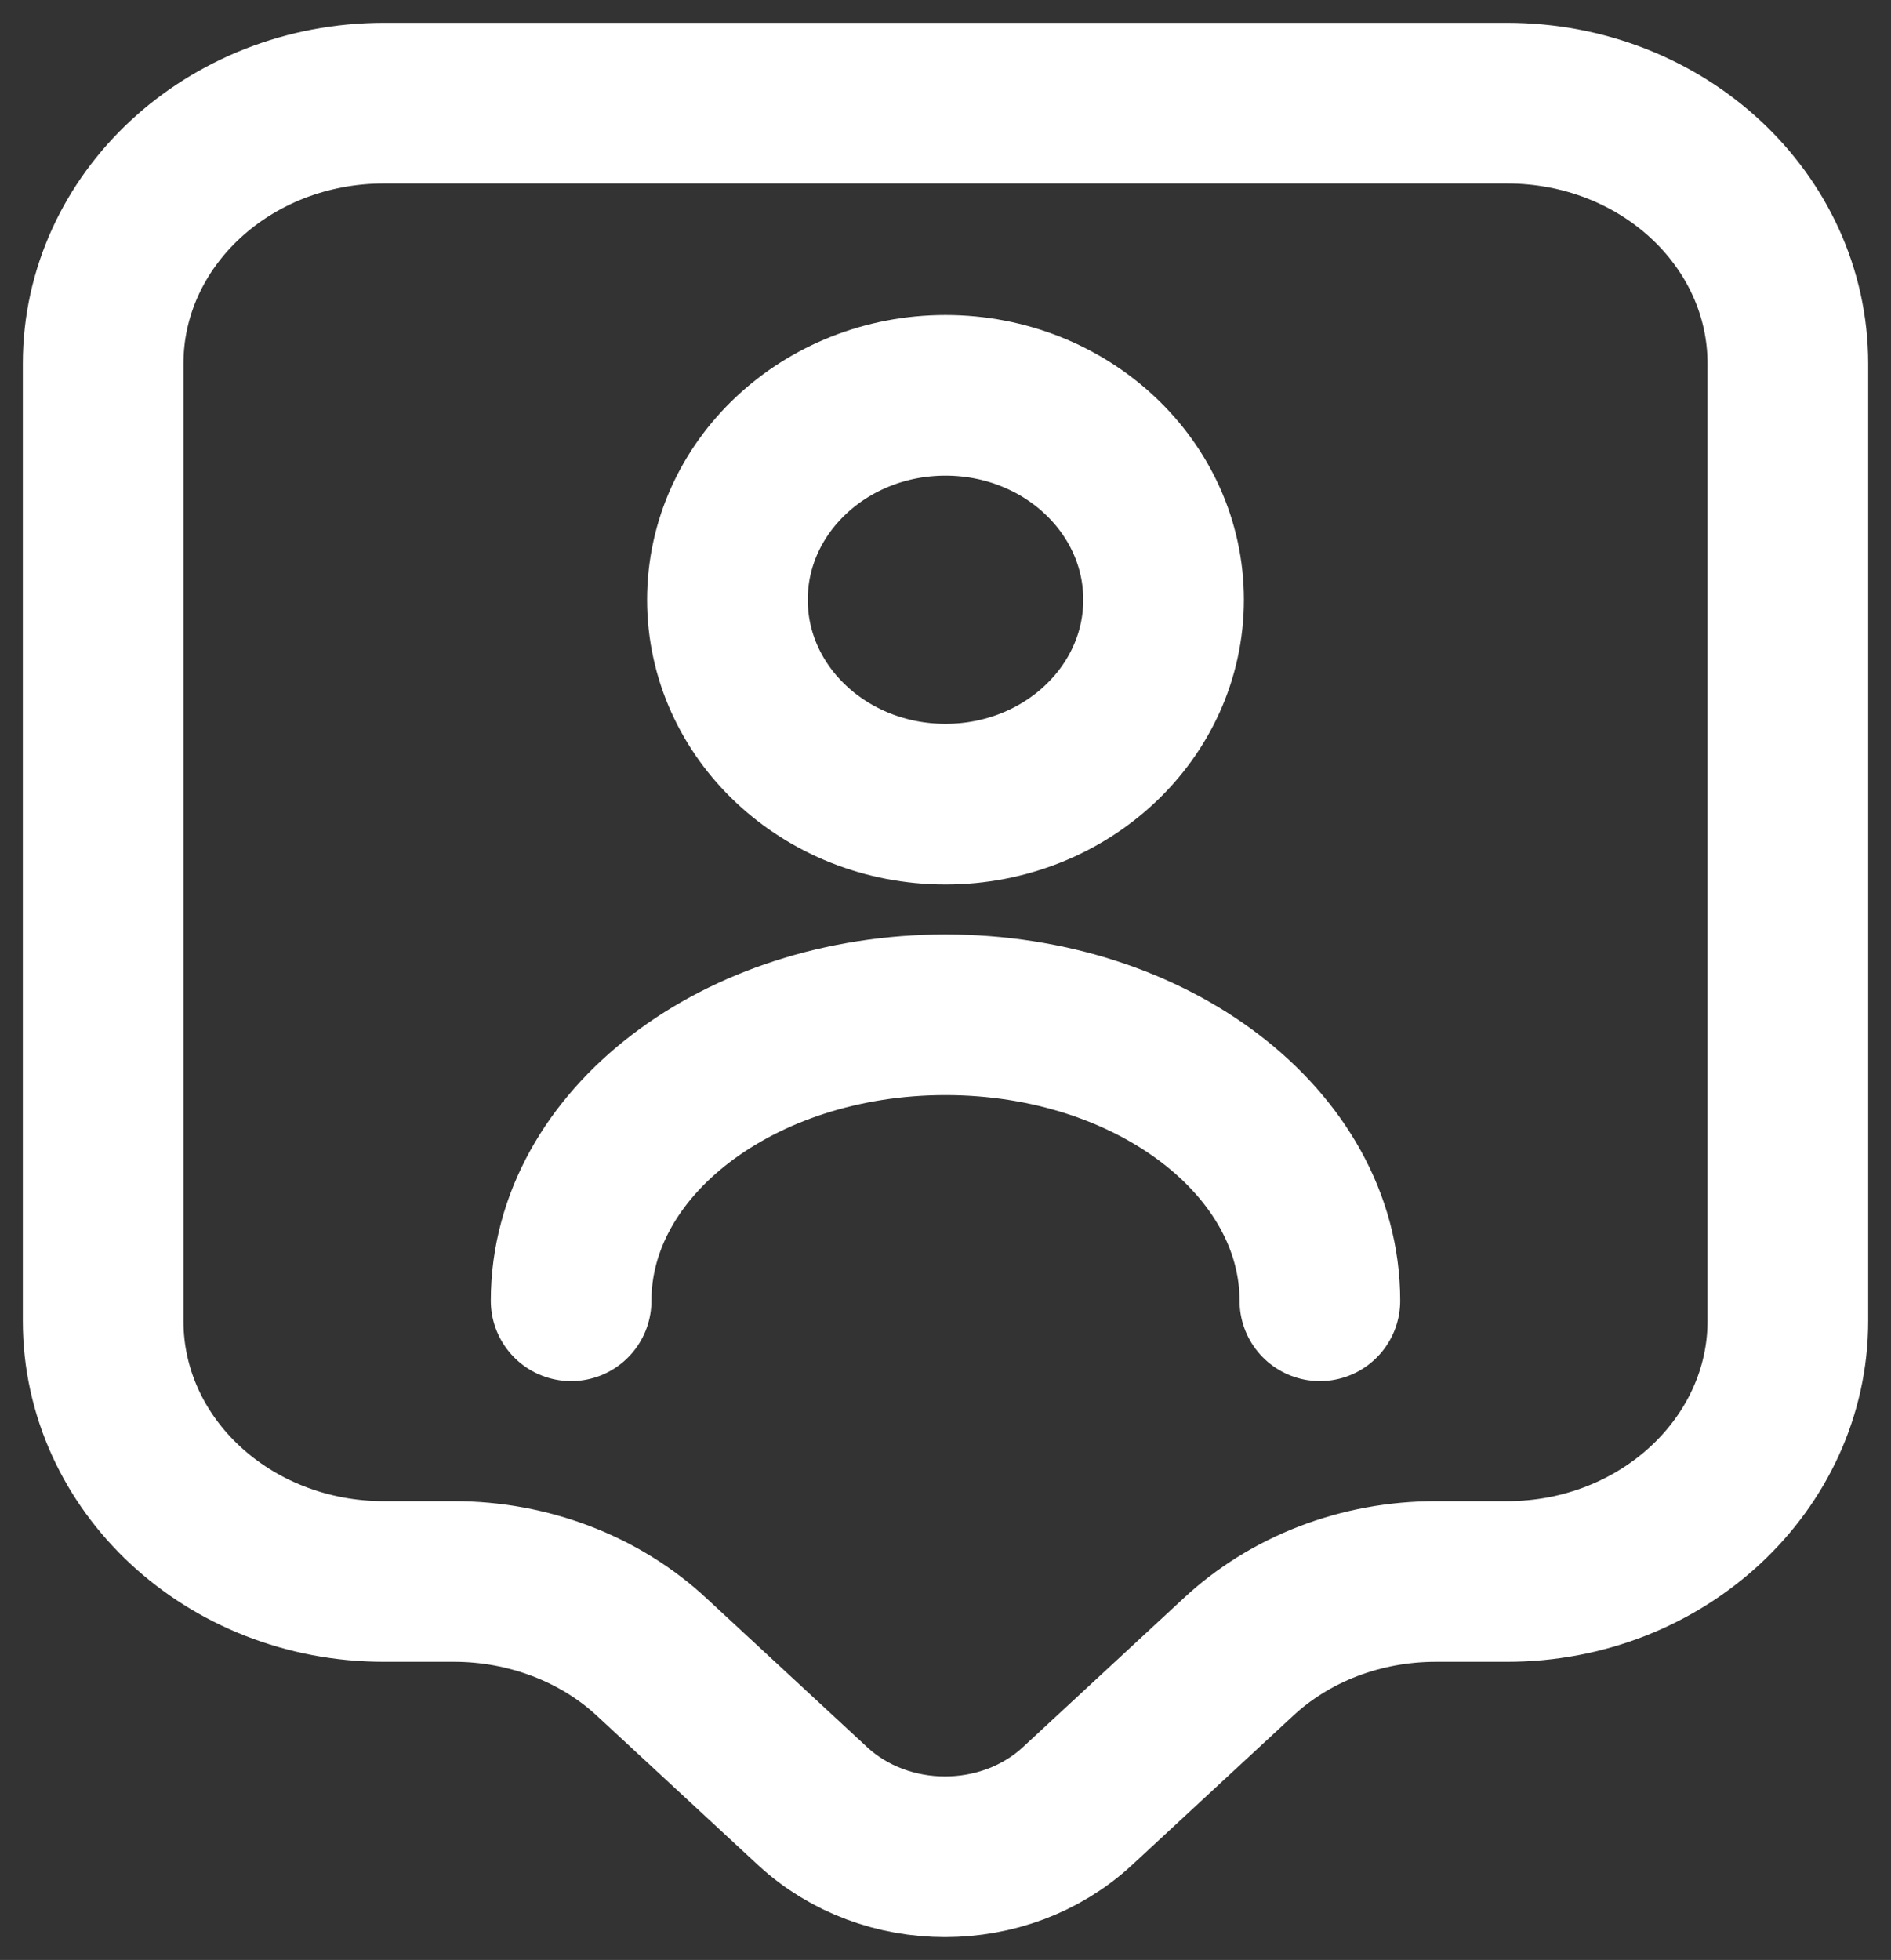 <svg width="55" height="57" viewBox="0 0 55 57" fill="none" xmlns="http://www.w3.org/2000/svg">
<rect x="0" y="0" width="55" height="57" fill="#333333" stroke="none"/>
<path d="M43.833 45.994H41.764C39.587 45.994 37.518 46.785 35.993 48.214L31.338 52.526C29.215 54.491 25.758 54.491 23.634 52.526L18.979 48.214C17.455 46.785 15.359 45.994 13.208 45.994H11.167C6.648 45.994 3 42.601 3 38.416V10.578C3 6.394 6.648 3 11.167 3H43.833C48.352 3 52 6.394 52 10.578V38.416C52 42.575 48.352 45.994 43.833 45.994Z" stroke="white" stroke-width="4.672" stroke-miterlimit="10" stroke-linecap="round" stroke-linejoin="round"/>
<path d="M27.5 23.387C31.003 23.387 33.843 20.726 33.843 17.442C33.843 14.159 31.003 11.497 27.5 11.497C23.997 11.497 21.157 14.159 21.157 17.442C21.157 20.726 23.997 23.387 27.5 23.387Z" stroke="white" stroke-width="4.672" stroke-linecap="round" stroke-linejoin="round"/>
<path d="M38.389 37.83C38.389 33.237 33.516 29.512 27.5 29.512C21.484 29.512 16.611 33.237 16.611 37.83" stroke="white" stroke-width="4.672" stroke-linecap="round" stroke-linejoin="round"/>
</svg>

